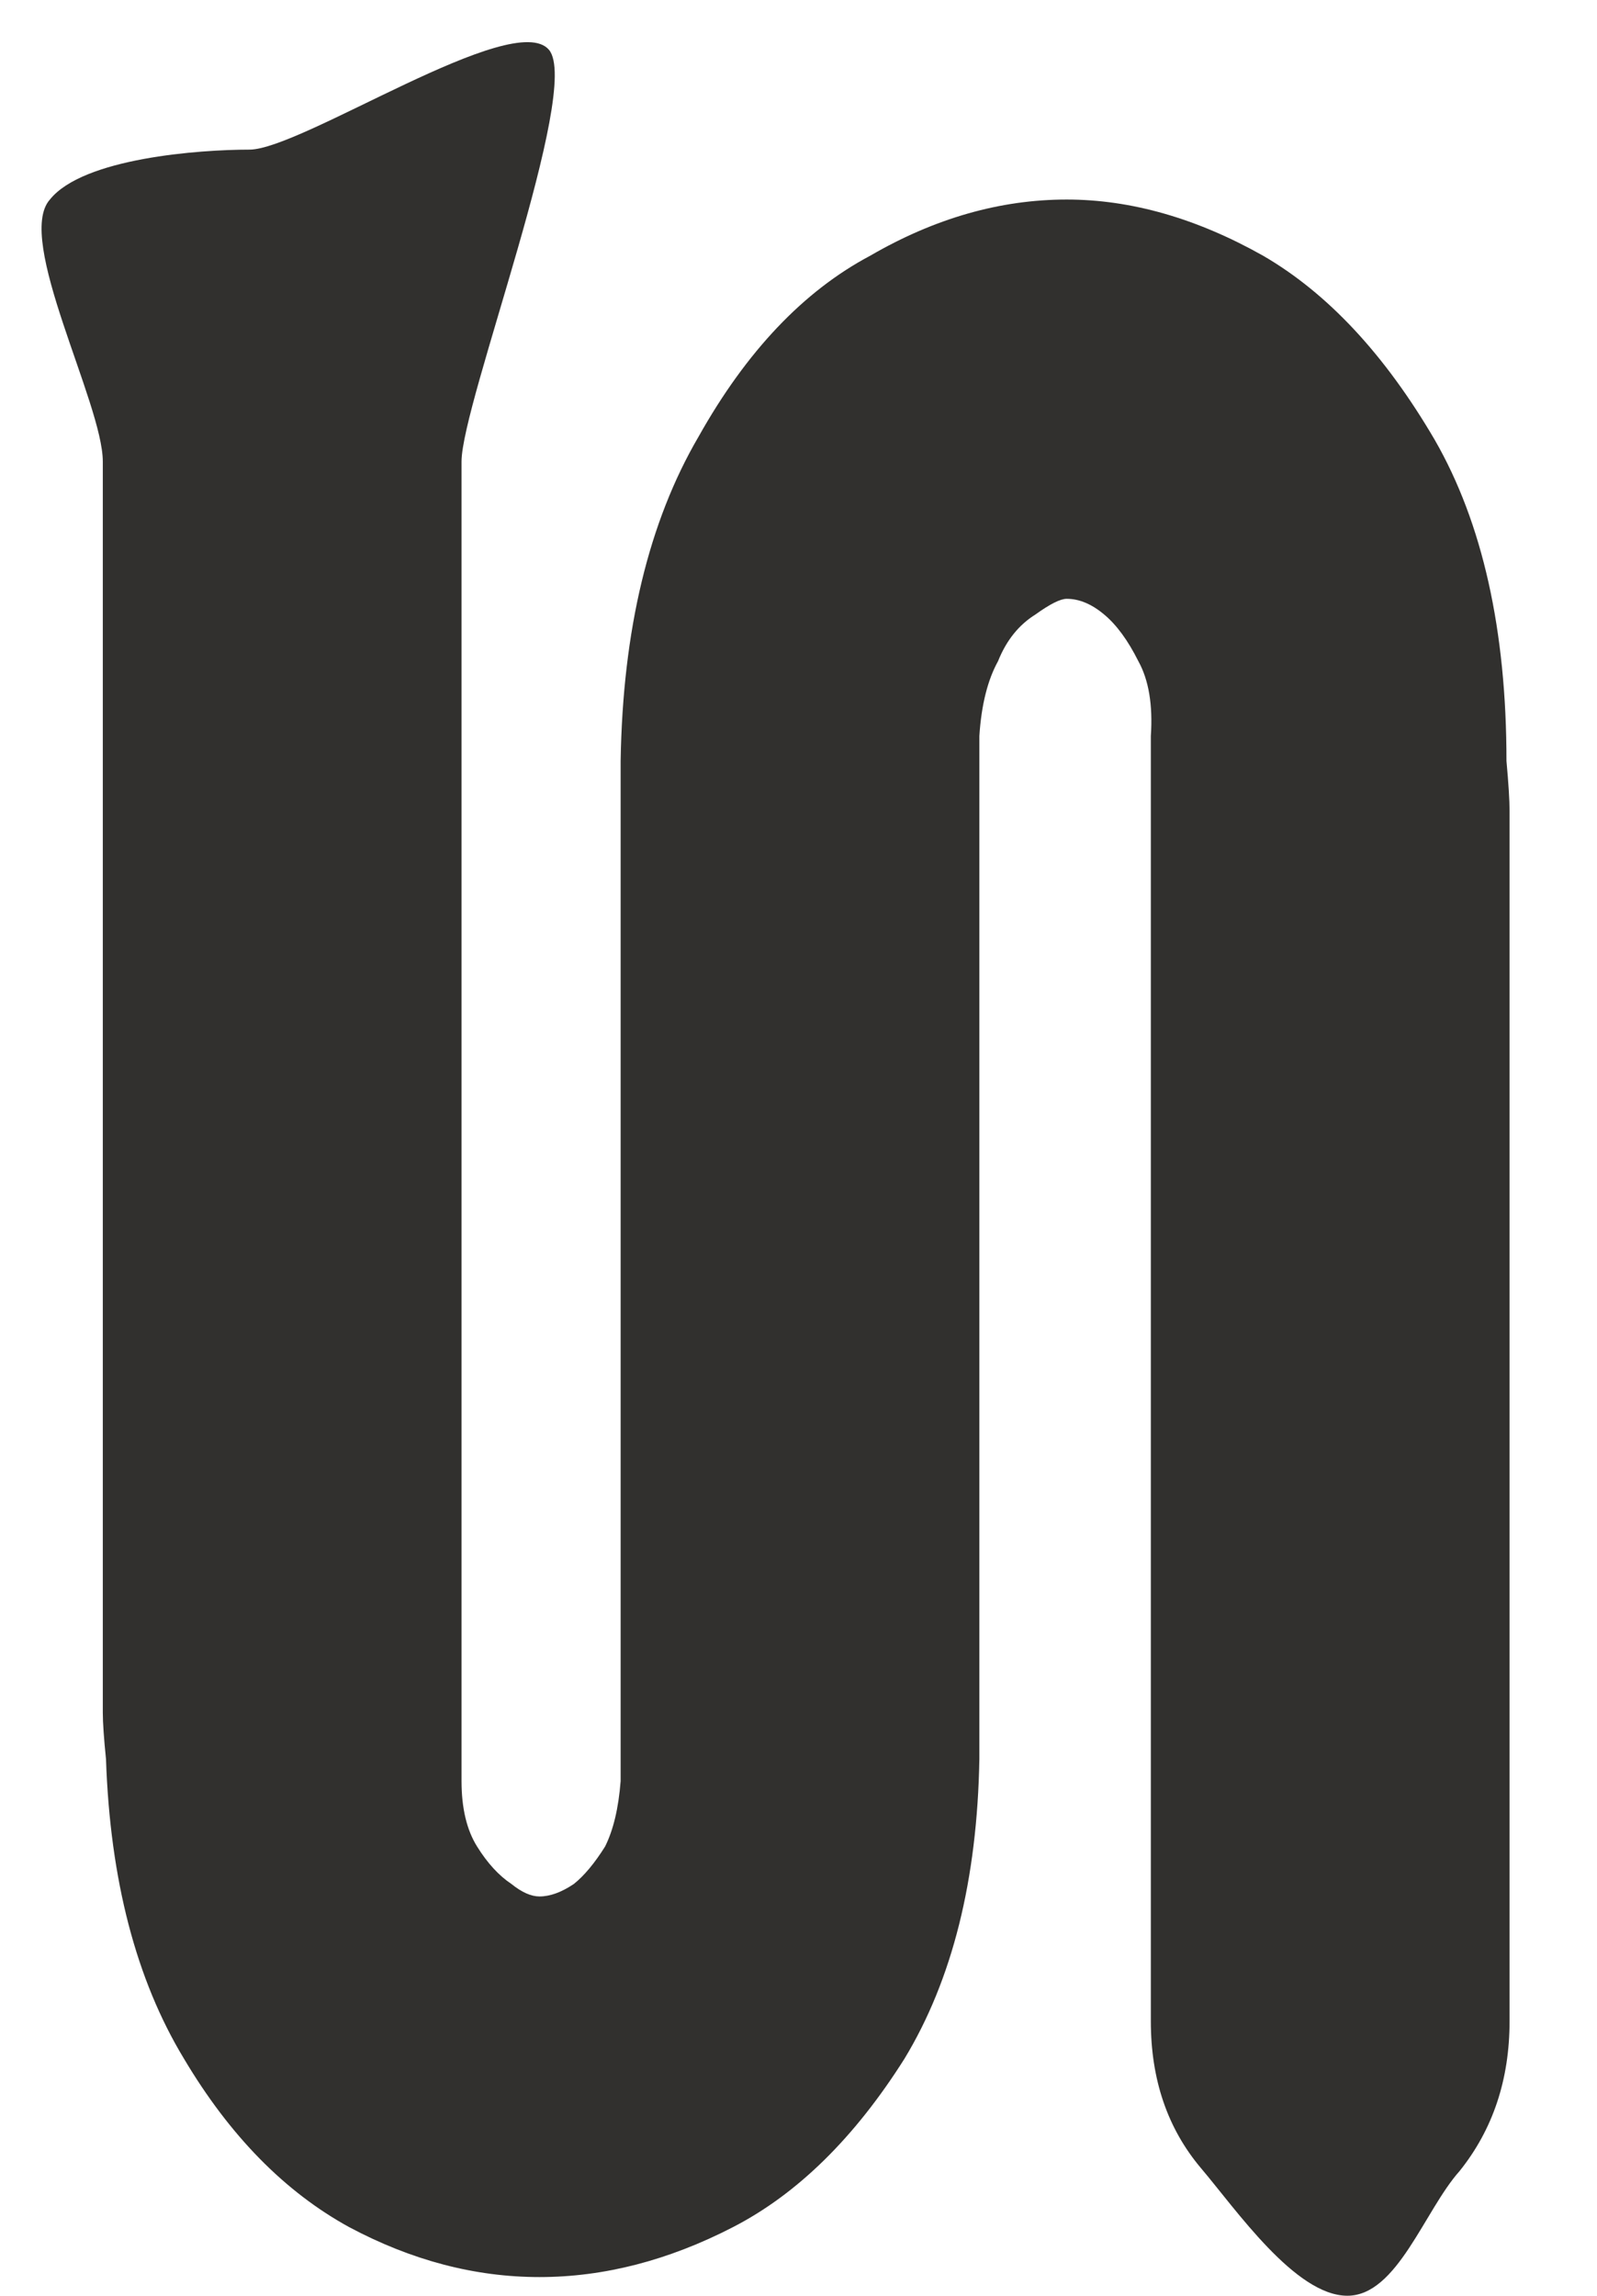 <svg width="16" height="23" viewBox="0 0 16 23" fill="none" xmlns="http://www.w3.org/2000/svg">
<path d="M2.499 1.499C3.02 1.499 5.146 0.082 5.5 0.499C5.833 0.894 4.624 4.041 4.624 4.624V17.843C4.624 18.114 4.676 18.333 4.78 18.499C4.884 18.666 4.999 18.791 5.124 18.874C5.228 18.958 5.322 18.999 5.405 18.999C5.509 18.999 5.624 18.958 5.749 18.874C5.853 18.791 5.957 18.666 6.062 18.499C6.145 18.333 6.197 18.114 6.218 17.843V7.624C6.239 6.312 6.499 5.229 6.999 4.374C7.478 3.52 8.051 2.916 8.718 2.562C9.364 2.187 10.02 1.999 10.687 1.999C11.332 1.999 11.989 2.187 12.655 2.562C13.301 2.937 13.874 3.551 14.374 4.406C14.853 5.239 15.093 6.312 15.093 7.624C15.114 7.854 15.124 8.02 15.124 8.124V20.249C15.124 20.833 14.957 21.333 14.624 21.749C14.27 22.145 13.999 22.999 13.499 22.999C12.978 22.999 12.384 22.135 12.03 21.718C11.697 21.322 11.53 20.833 11.53 20.249V7.374C11.551 7.062 11.509 6.812 11.405 6.624C11.301 6.416 11.187 6.26 11.062 6.156C10.937 6.051 10.812 5.999 10.687 5.999C10.624 5.999 10.52 6.051 10.374 6.156C10.207 6.26 10.082 6.416 9.999 6.624C9.895 6.812 9.832 7.062 9.812 7.374V17.624C9.791 18.833 9.541 19.833 9.062 20.624C8.562 21.416 7.989 21.979 7.343 22.312C6.697 22.645 6.051 22.812 5.405 22.812C4.759 22.812 4.124 22.645 3.499 22.312C2.853 21.958 2.301 21.395 1.843 20.624C1.364 19.833 1.103 18.833 1.062 17.624C1.041 17.416 1.03 17.26 1.03 17.156V4.624C1.03 4.041 0.146 2.395 0.5 1.999C0.833 1.583 1.999 1.499 2.499 1.499Z" fill="#31302E"/>
</svg>
